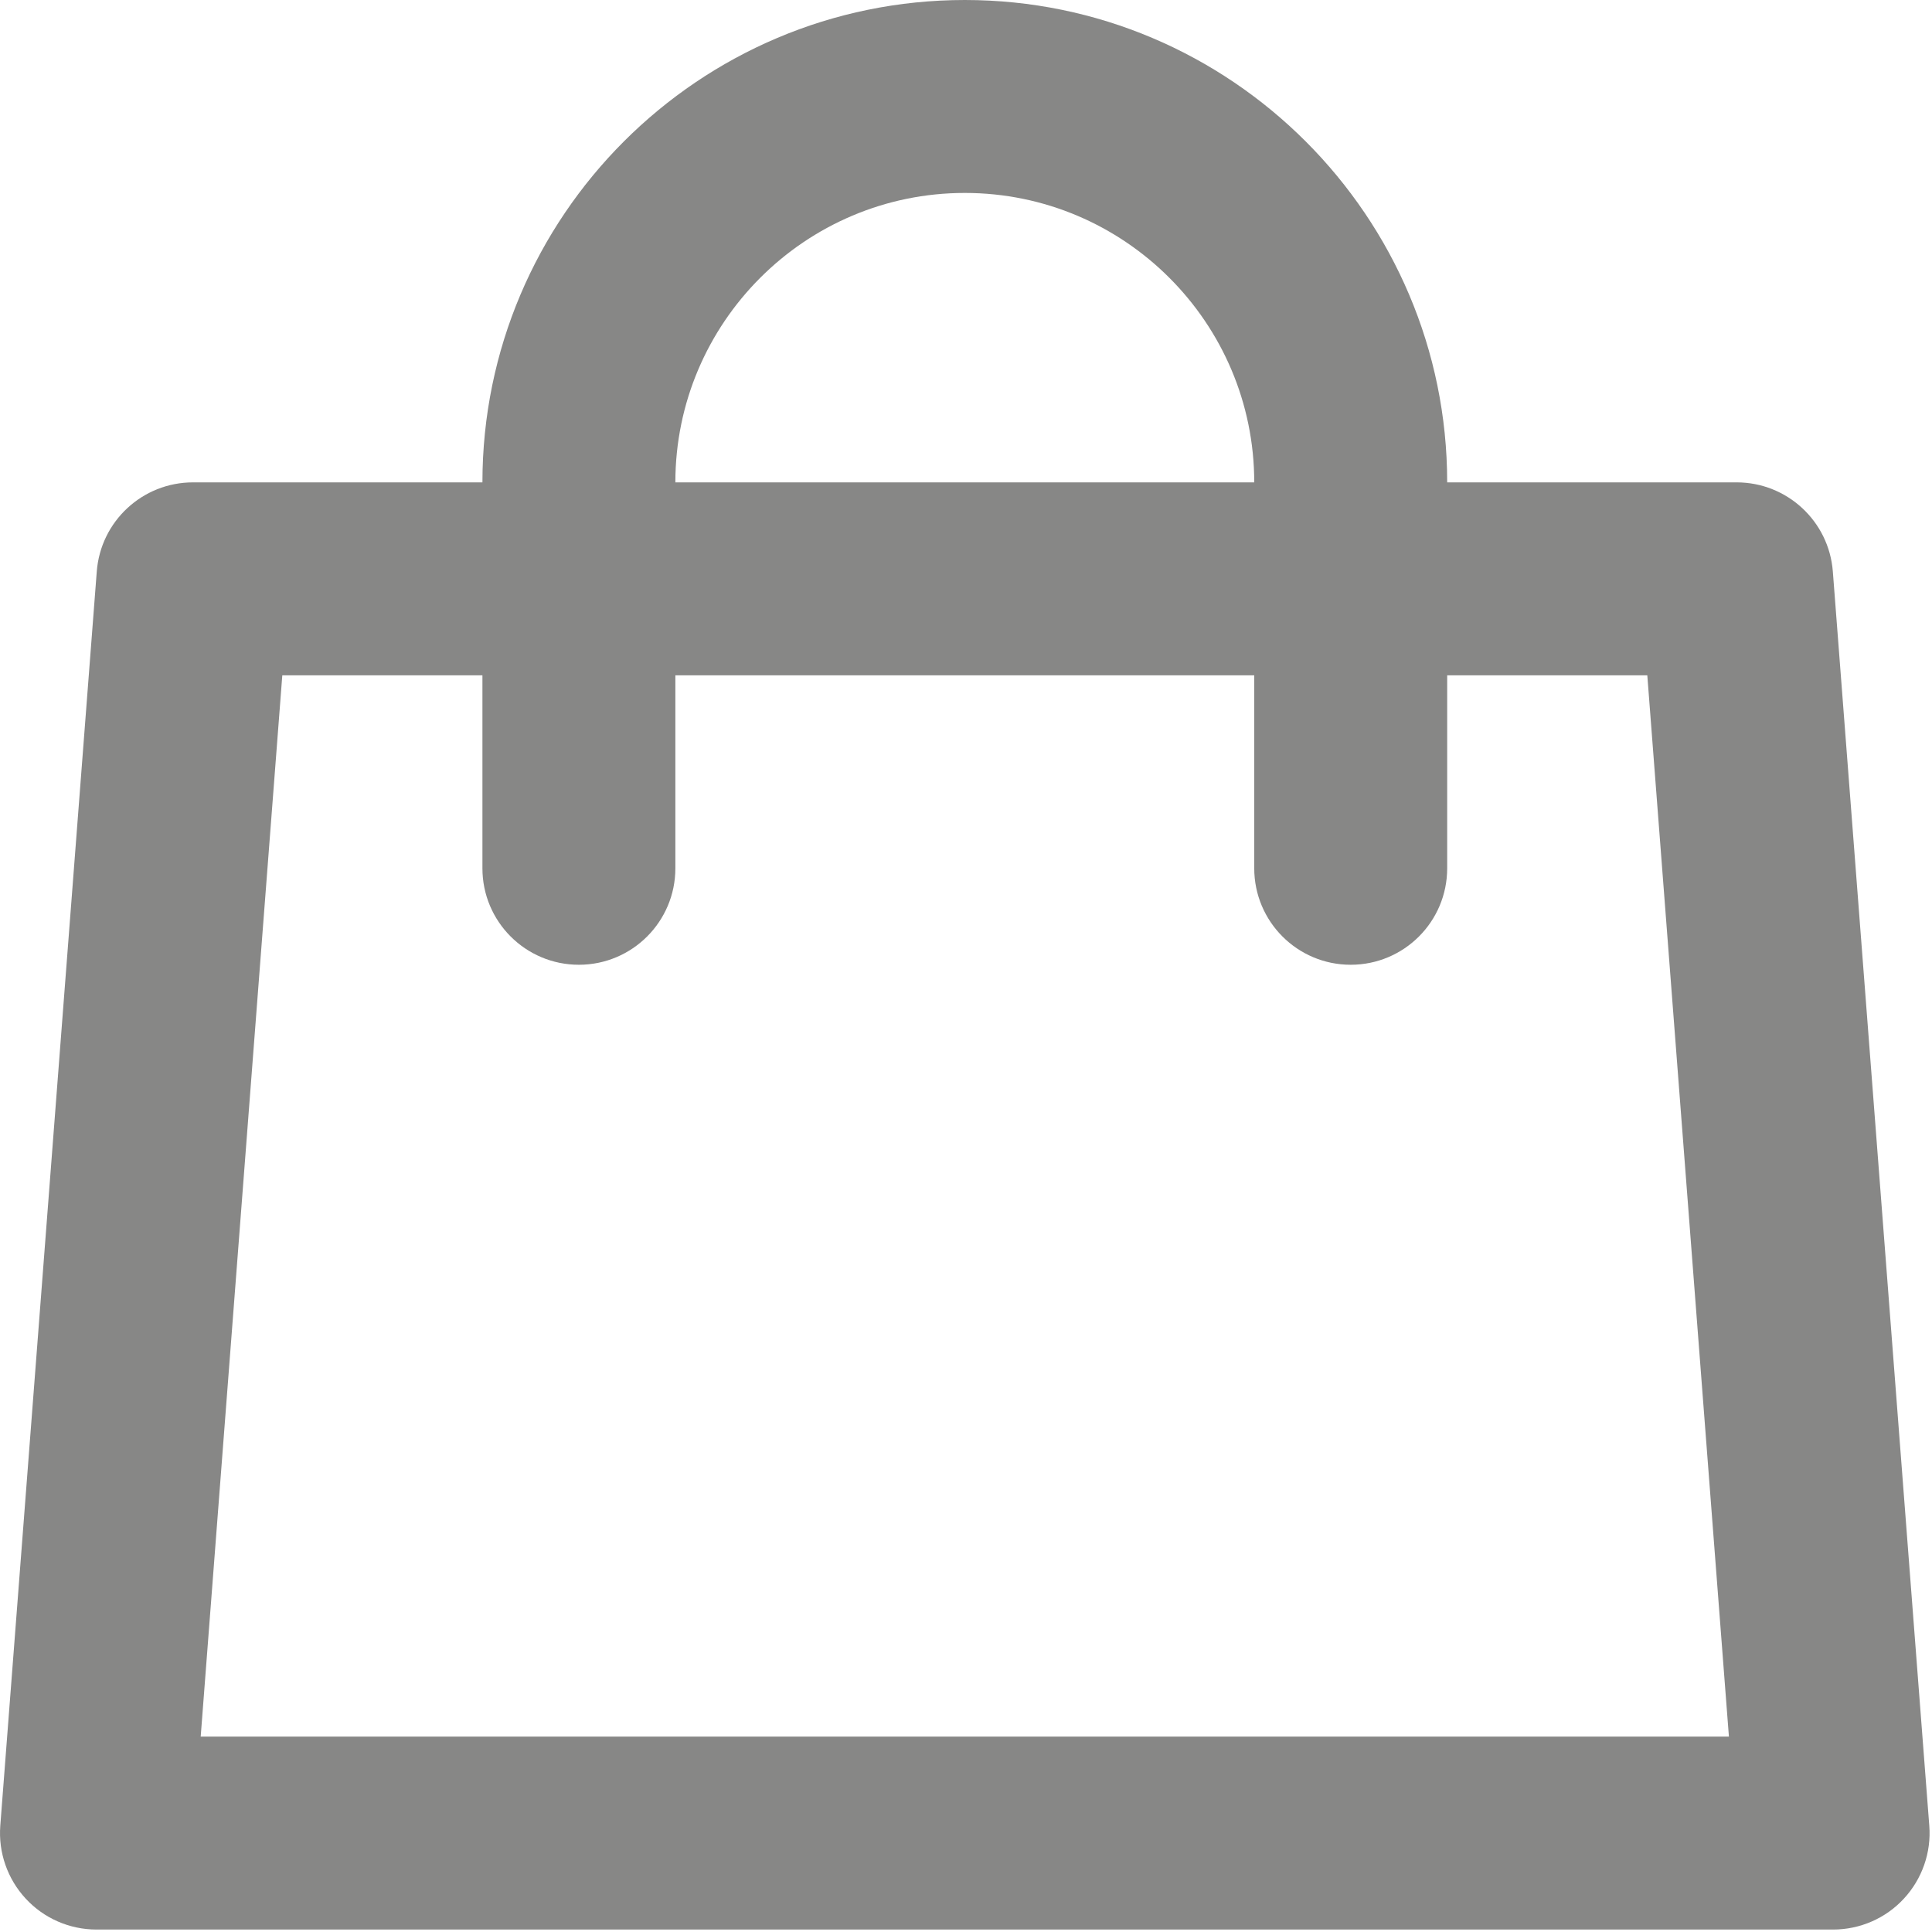 <?xml version="1.0" encoding="UTF-8"?>
<svg width="67px" height="67px" viewBox="0 0 67 67" version="1.1" xmlns="http://www.w3.org/2000/svg" xmlns:xlink="http://www.w3.org/1999/xlink">
    <title>Fill 16</title>
    <g id="Page-1" stroke="none" stroke-width="1" fill="none" fill-rule="evenodd">
        <g id="Artboard" transform="translate(-202, -86)" fill="#878786">
            <path d="M208.96,146.224 L211.79,109.42 L218.73,109.42 L218.73,116.112 C218.73,117.959 220.226,119.457 222.075,119.457 C223.924,119.457 225.421,117.959 225.421,116.112 L225.421,109.42 L245.496,109.42 L245.496,116.112 C245.496,117.959 246.992,119.457 248.841,119.457 C250.691,119.457 252.187,117.959 252.187,116.112 L252.187,109.42 L259.127,109.42 L261.957,146.224 L208.96,146.224 Z M235.459,92.691 C240.993,92.691 245.496,97.194 245.496,102.728 L225.421,102.728 C225.421,97.194 229.923,92.691 235.459,92.691 L235.459,92.691 Z M268.024,151.844 C268.658,151.159 268.979,150.243 268.906,149.313 L265.561,105.818 C265.427,104.075 263.973,102.728 262.225,102.728 L252.187,102.728 C252.187,93.505 244.682,86 235.459,86 C226.234,86 218.73,93.505 218.73,102.728 L208.692,102.728 C206.944,102.728 205.49,104.075 205.356,105.818 L202.01,149.313 C201.939,150.243 202.258,151.159 202.893,151.844 C203.523,152.527 204.415,152.915 205.346,152.915 L265.57,152.915 C266.502,152.915 267.394,152.527 268.024,151.844 L268.024,151.844 Z" id="Fill-16"></path>
        </g>
    </g>
</svg>